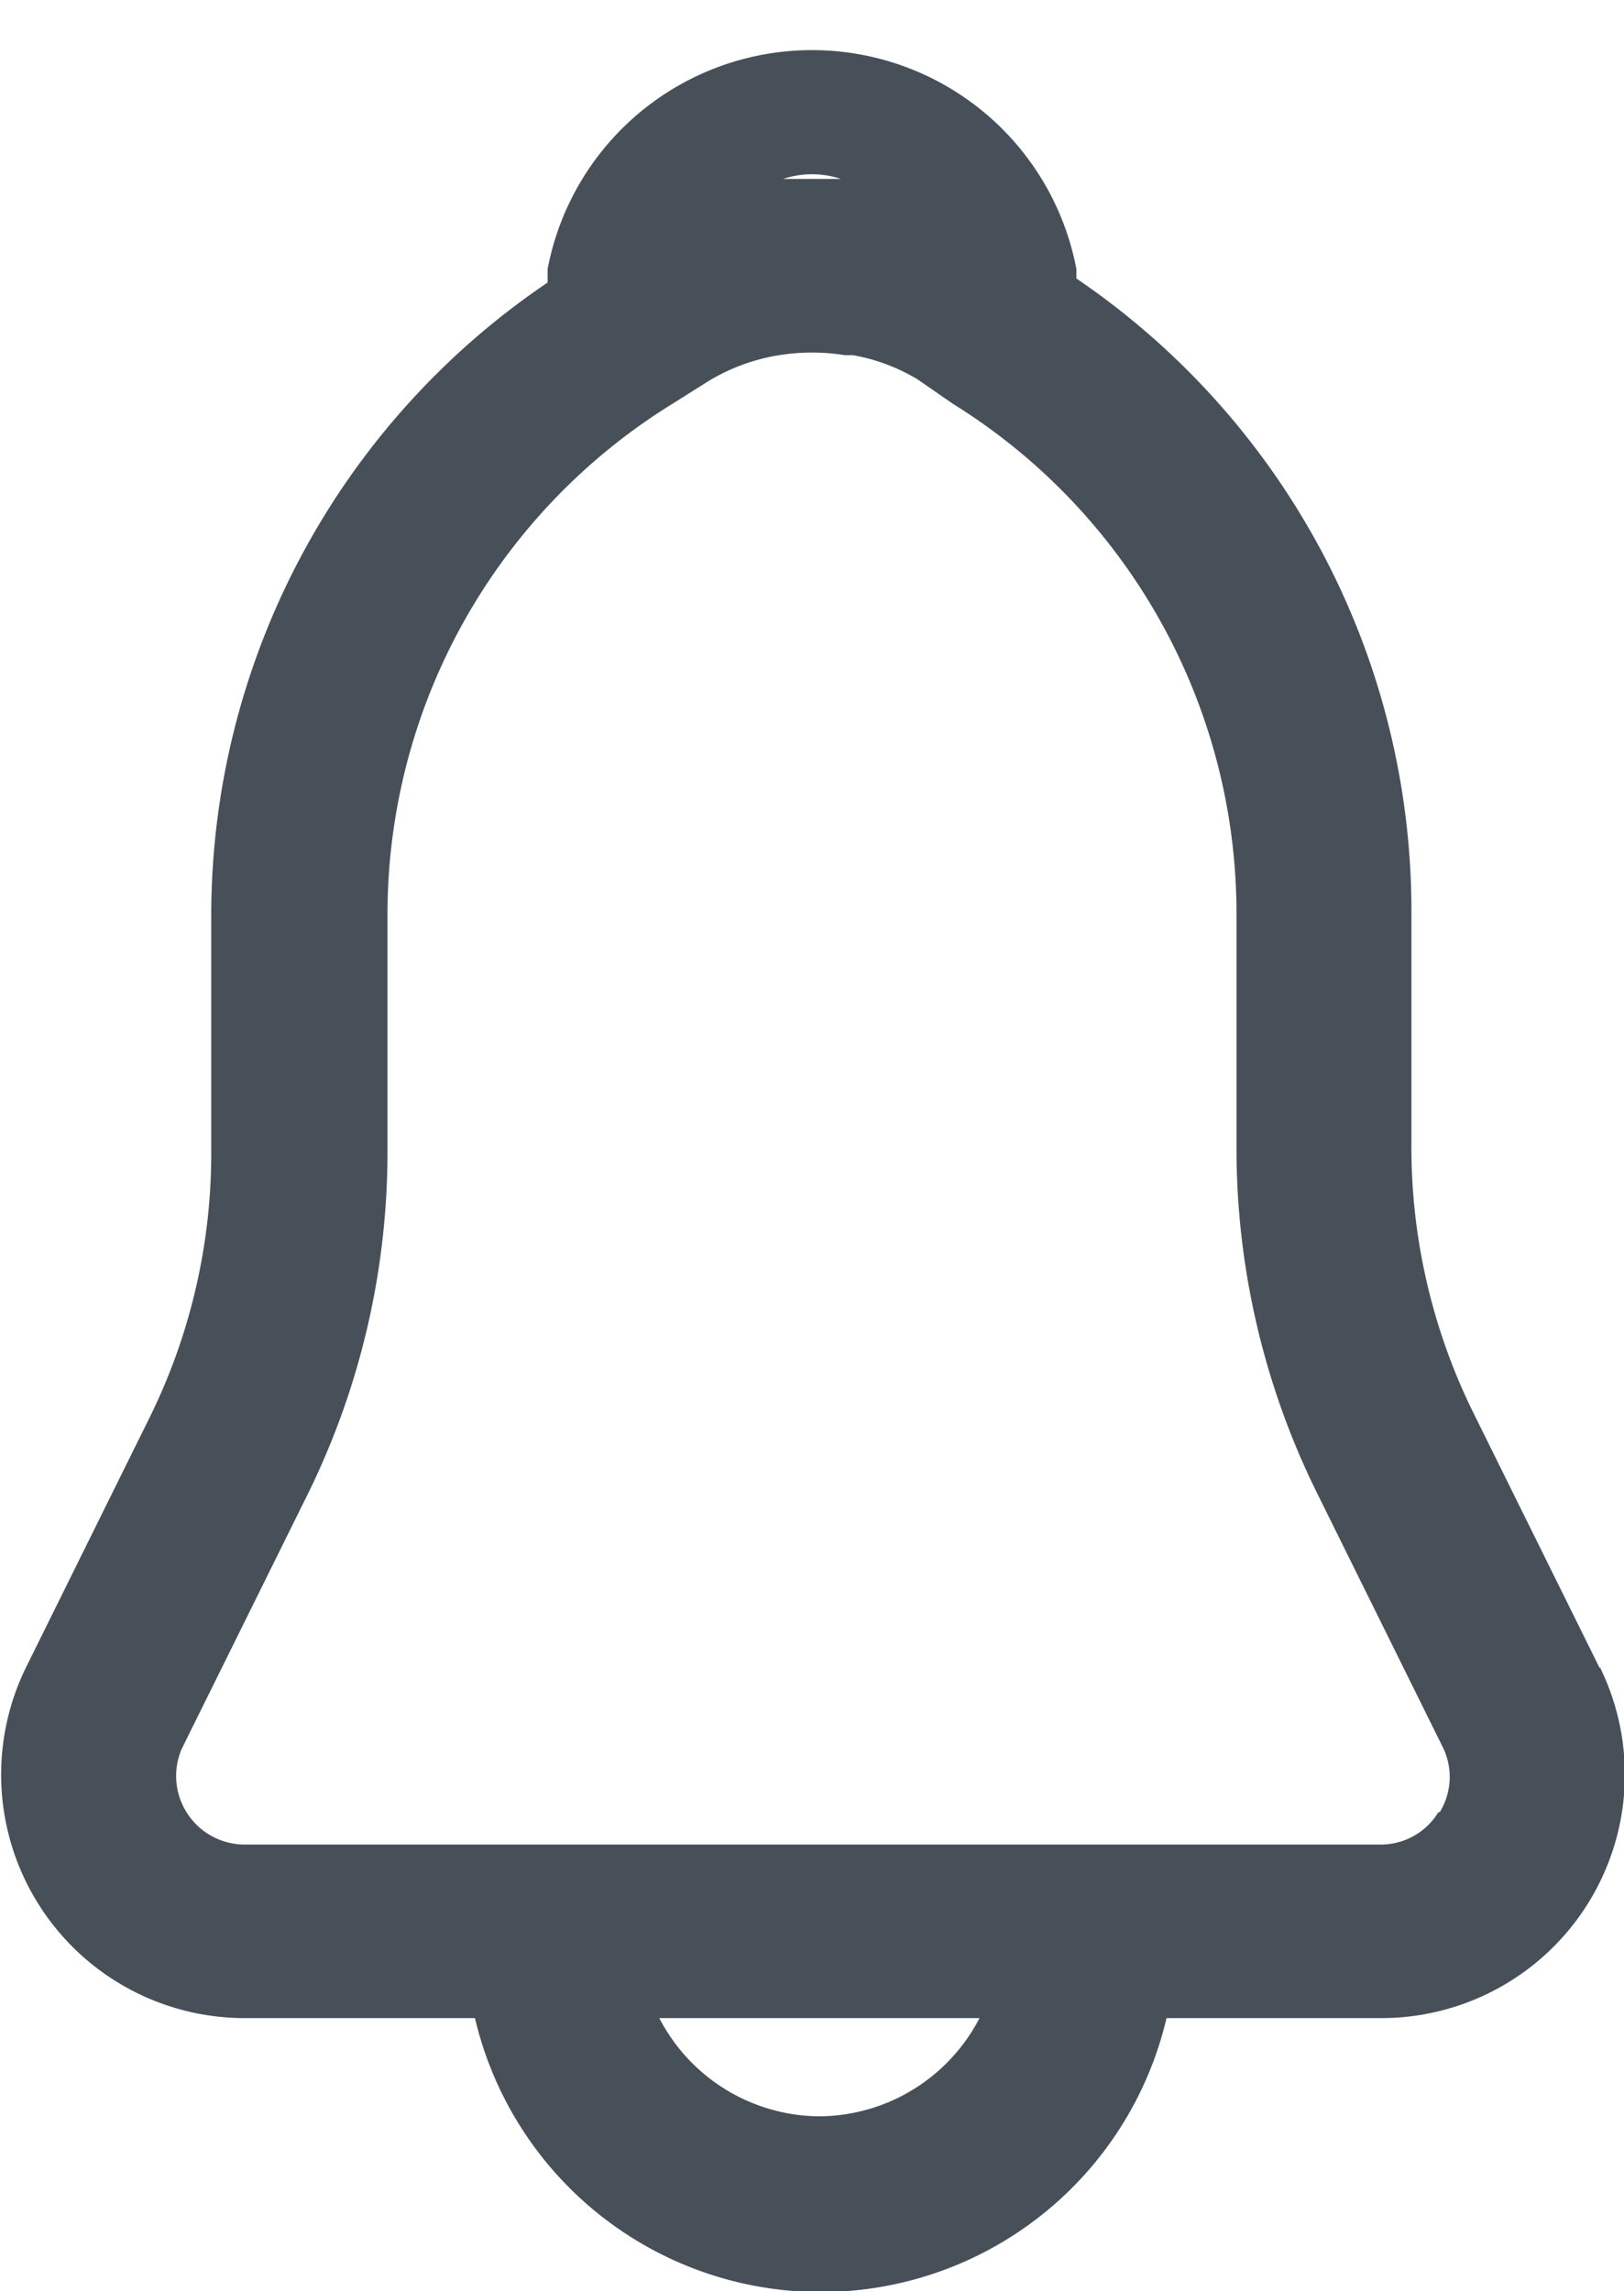 <svg xmlns="http://www.w3.org/2000/svg" viewBox="0 0 12.07 17.03"><defs><style>.cls-1{fill:#475058;}</style></defs><title>notification on</title><g id="Layer_2" data-name="Layer 2"><g id="Layer_1-2" data-name="Layer 1"><path class="cls-1" d="M11.89,12.4l-.94-1.9a4.46,4.46,0,0,1-.46-2V6.79A5.68,5.68,0,0,0,8,2.07S8,2,8,2A2,2,0,0,0,4.07,2s0,.07,0,.1a5.68,5.68,0,0,0-2.5,4.72V8.54a4.44,4.44,0,0,1-.46,2L.19,12.4A1.81,1.81,0,0,0,1.81,15H3.53a2.64,2.64,0,0,0,5.14,0h1.6a1.81,1.81,0,0,0,1.62-2.61ZM6.25,1.33H5.82A.68.68,0,0,1,6.25,1.33Zm-.16,14.4A1.35,1.35,0,0,1,4.9,15H7.28A1.35,1.35,0,0,1,6.09,15.73Zm4.6-2.26a.5.5,0,0,1-.43.24H1.81A.51.51,0,0,1,1.35,13l.94-1.9a5.76,5.76,0,0,0,.59-2.54V6.79A4.46,4.46,0,0,1,5,3l.27-.17a1.46,1.46,0,0,1,.52-.19,1.54,1.54,0,0,1,.49,0h.06a1.41,1.41,0,0,1,.48.18L7.08,3A4.46,4.46,0,0,1,9.19,6.79V8.54a5.78,5.78,0,0,0,.59,2.54l.94,1.9A.5.5,0,0,1,10.7,13.47Z"/></g></g></svg>